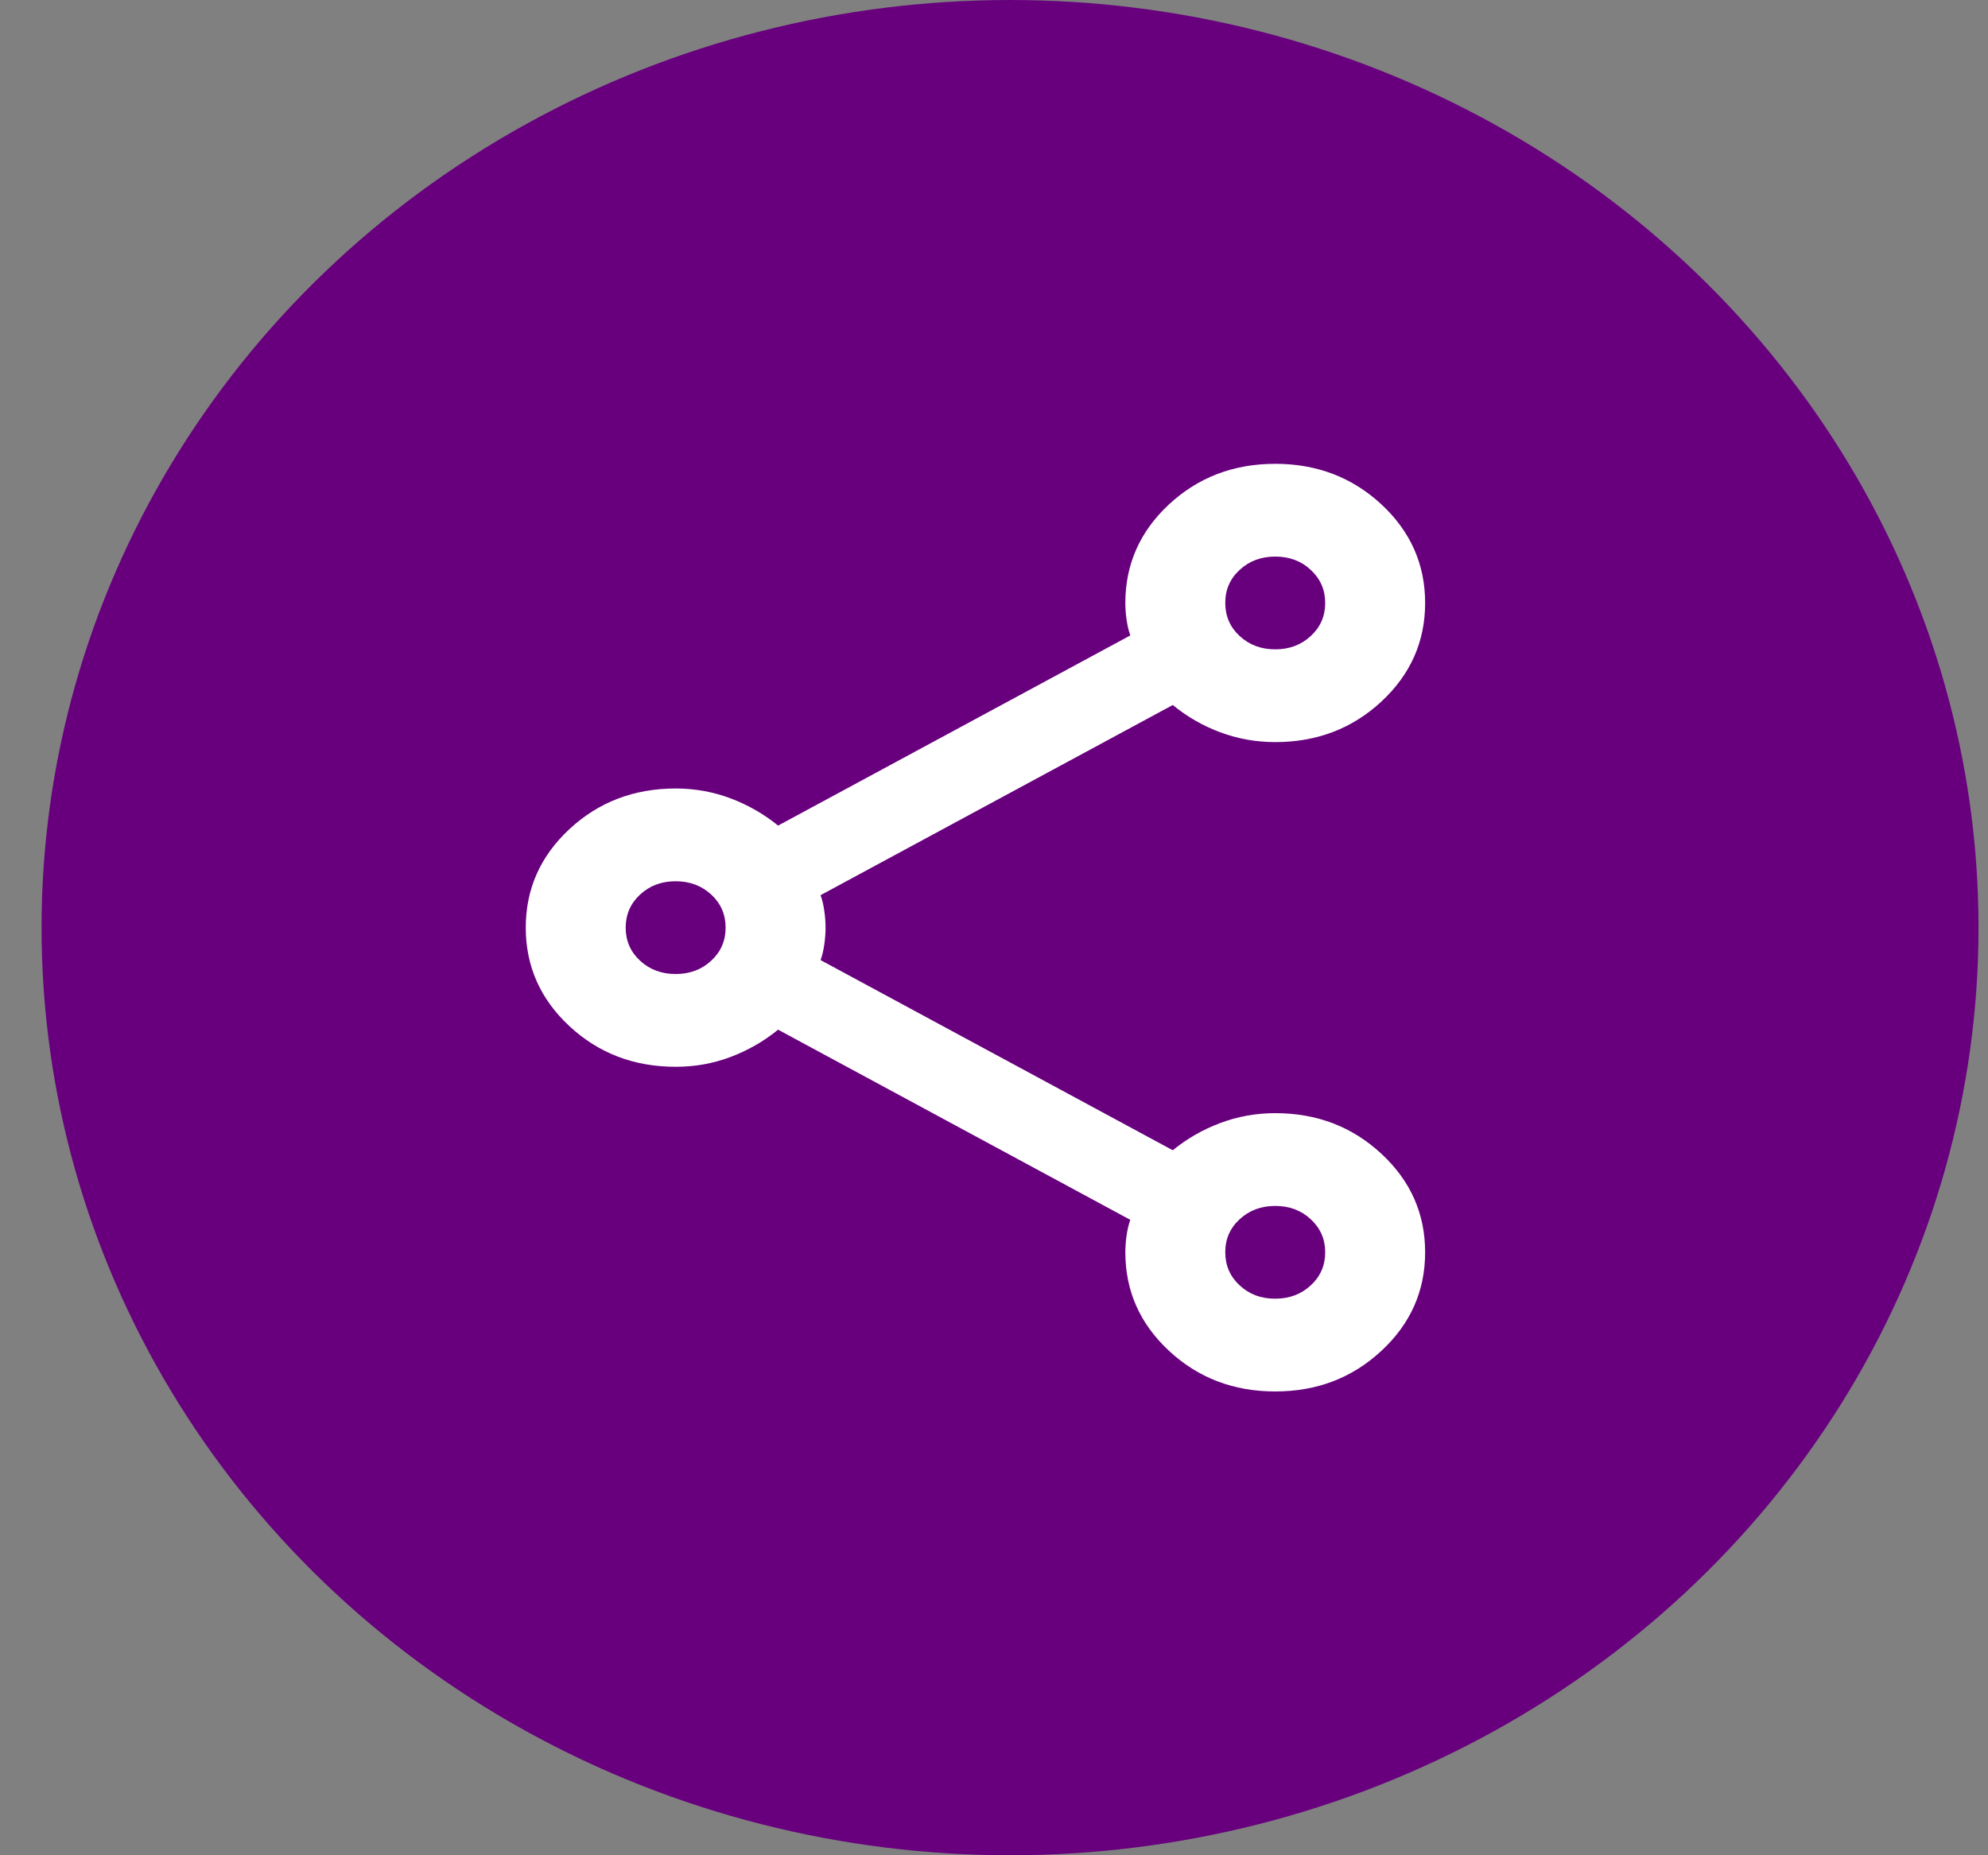 <svg width="30" height="28" viewBox="0 0 30 28" fill="none" xmlns="http://www.w3.org/2000/svg">
<rect x="0" y="0" width="30" height="28" fill="#808080" stroke="none"/>
<g id="Group 272">
<ellipse id="Ellipse 49" cx="15.242" cy="14" rx="14.615" ry="14" fill="#68007E"/>
<path id="Vector" d="M19.244 21C18.615 21 18.081 20.796 17.641 20.387C17.202 19.979 16.982 19.483 16.982 18.9C16.982 18.818 16.988 18.734 17.001 18.646C17.013 18.558 17.032 18.48 17.057 18.41L11.742 15.54C11.528 15.715 11.289 15.852 11.025 15.952C10.761 16.051 10.485 16.101 10.196 16.1C9.568 16.1 9.034 15.896 8.594 15.488C8.154 15.079 7.934 14.583 7.934 14C7.934 13.417 8.154 12.921 8.594 12.512C9.034 12.104 9.568 11.9 10.196 11.9C10.485 11.9 10.761 11.95 11.025 12.049C11.289 12.149 11.528 12.286 11.742 12.46L17.057 9.59C17.032 9.52 17.013 9.441 17.001 9.354C16.988 9.267 16.982 9.182 16.982 9.1C16.982 8.517 17.202 8.021 17.641 7.612C18.081 7.204 18.615 7 19.244 7C19.872 7 20.406 7.204 20.846 7.612C21.286 8.021 21.506 8.517 21.506 9.1C21.506 9.683 21.286 10.179 20.846 10.588C20.406 10.996 19.872 11.2 19.244 11.2C18.955 11.2 18.678 11.15 18.414 11.052C18.15 10.953 17.912 10.816 17.698 10.64L12.383 13.51C12.408 13.58 12.427 13.659 12.439 13.747C12.452 13.834 12.458 13.919 12.458 14C12.458 14.082 12.452 14.166 12.439 14.254C12.427 14.342 12.408 14.421 12.383 14.49L17.698 17.36C17.912 17.185 18.15 17.048 18.414 16.949C18.678 16.85 18.955 16.8 19.244 16.8C19.872 16.8 20.406 17.004 20.846 17.413C21.286 17.821 21.506 18.317 21.506 18.9C21.506 19.483 21.286 19.979 20.846 20.387C20.406 20.796 19.872 21 19.244 21ZM19.244 9.8C19.457 9.8 19.636 9.733 19.781 9.598C19.926 9.464 19.998 9.298 19.998 9.1C19.998 8.902 19.925 8.735 19.78 8.601C19.636 8.466 19.457 8.4 19.244 8.4C19.03 8.4 18.851 8.467 18.706 8.602C18.561 8.736 18.489 8.902 18.49 9.1C18.49 9.298 18.562 9.465 18.707 9.599C18.852 9.733 19.03 9.8 19.244 9.8ZM10.196 14.7C10.41 14.7 10.589 14.633 10.734 14.498C10.878 14.364 10.95 14.198 10.95 14C10.95 13.802 10.878 13.635 10.733 13.501C10.588 13.367 10.409 13.3 10.196 13.3C9.982 13.3 9.803 13.367 9.658 13.502C9.514 13.636 9.442 13.802 9.442 14C9.442 14.198 9.514 14.365 9.659 14.499C9.804 14.633 9.983 14.7 10.196 14.7ZM19.244 19.6C19.457 19.6 19.636 19.533 19.781 19.398C19.926 19.264 19.998 19.098 19.998 18.9C19.998 18.702 19.925 18.535 19.78 18.401C19.636 18.267 19.457 18.2 19.244 18.2C19.03 18.2 18.851 18.267 18.706 18.402C18.561 18.536 18.489 18.702 18.49 18.9C18.49 19.098 18.562 19.265 18.707 19.399C18.852 19.534 19.03 19.601 19.244 19.6Z" fill="white"/>
</g>
</svg>
